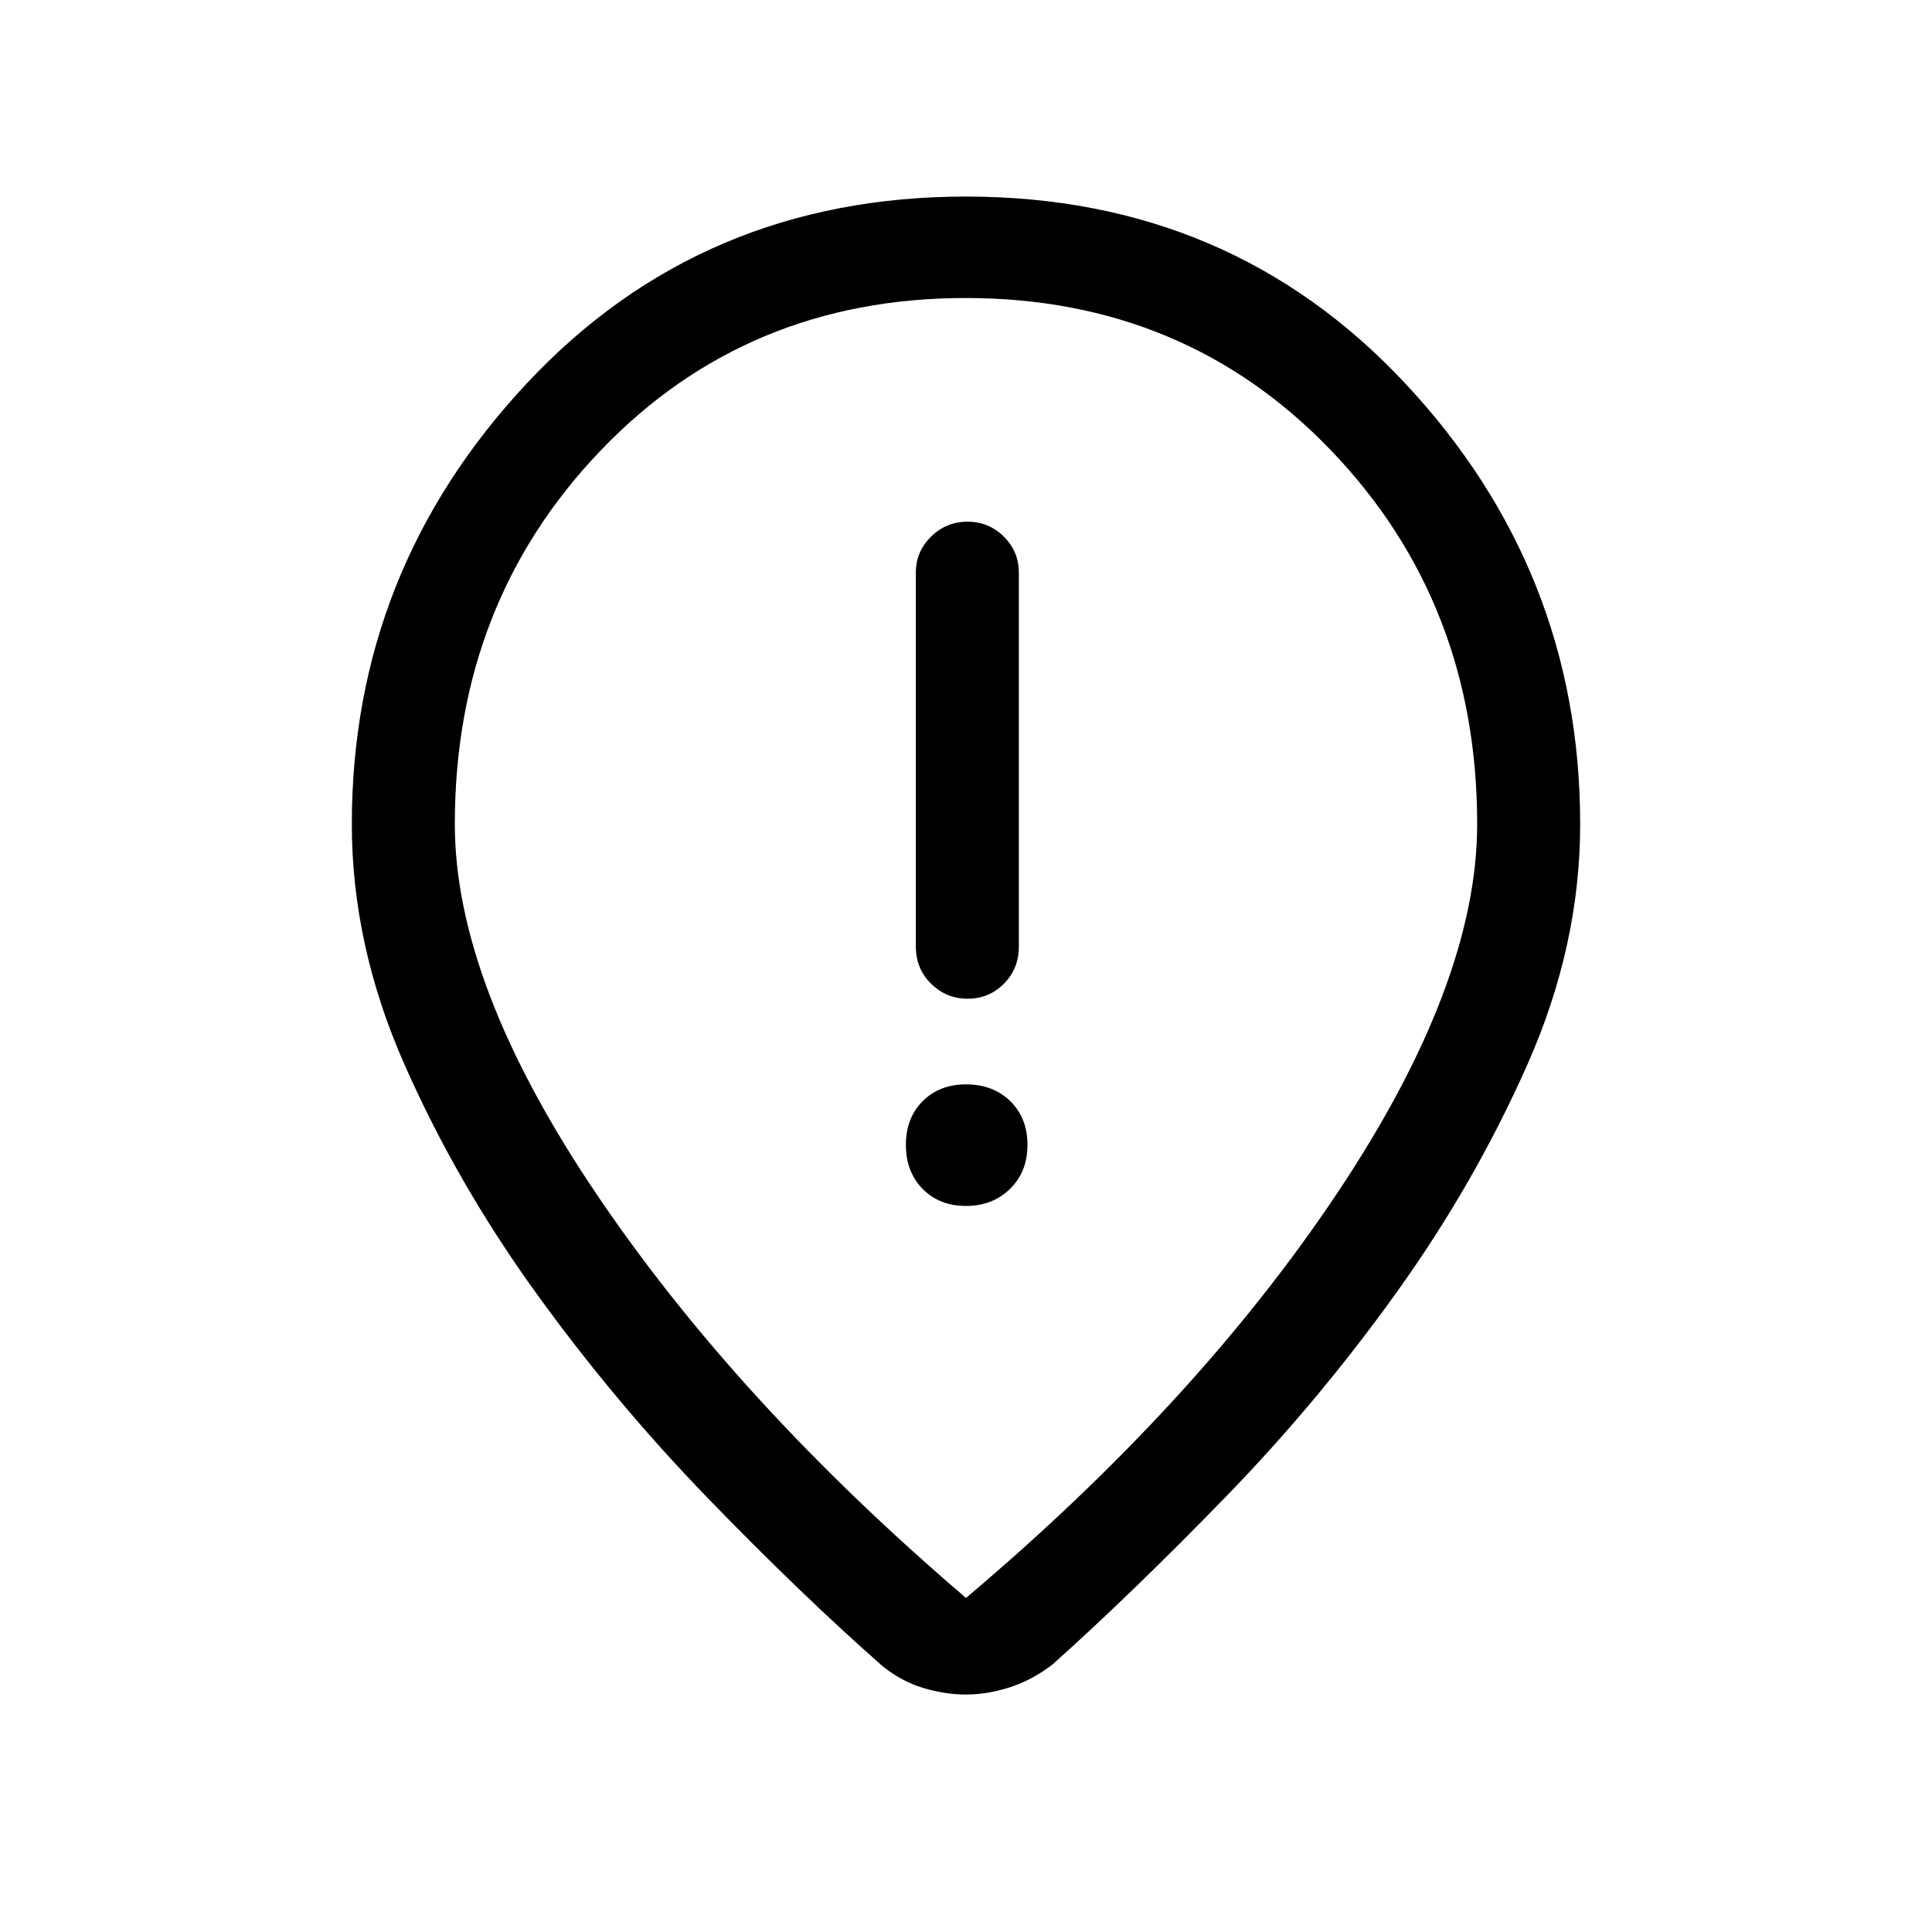 <svg xmlns="http://www.w3.org/2000/svg" height="40" viewBox="0 -960 960 960" width="40"><path d="M480.82-463.74q10.59 0 18.01-7.45 7.43-7.44 7.43-18.48v-185.84q0-10.39-7.45-17.83-7.45-7.43-18.05-7.43-10.59 0-18.14 7.43-7.54 7.44-7.54 17.83v185.84q0 11.04 7.57 18.48 7.57 7.45 18.17 7.45Zm-.83 102.97q13.19 0 21.87-8.47 8.68-8.47 8.68-21.86 0-13.39-8.53-21.73-8.53-8.35-22.01-8.35-13.2 0-21.53 8.35-8.34 8.34-8.34 21.73t8.33 21.86q8.34 8.47 21.53 8.47ZM480-166q115-97.08 184.5-201.2Q734-471.33 734-550.49q0-110.02-72.65-185.73-72.65-75.7-181.47-75.7-108.83 0-181.35 75.7Q226-660.51 226-550.49q0 79.35 69.99 183.21Q365.97-263.41 480-166Zm0 48q-10.41 0-21.24-3.26-10.84-3.25-20.45-11.02-40.57-35.77-86.76-83.47-46.19-47.71-85.42-102.11-39.23-54.4-65.27-113.47t-26.04-119.16q0-125.92 86.82-218.88T480-862.33q131.54 0 218.36 92.96 86.82 92.96 86.82 218.88 0 60.09-26.04 119.03-26.04 58.95-64.88 113.22-38.85 54.27-85.04 101.85-46.19 47.57-86.09 83.34-10.01 7.77-21.19 11.41Q490.76-118 480-118Zm0-437.38Z"/></svg>